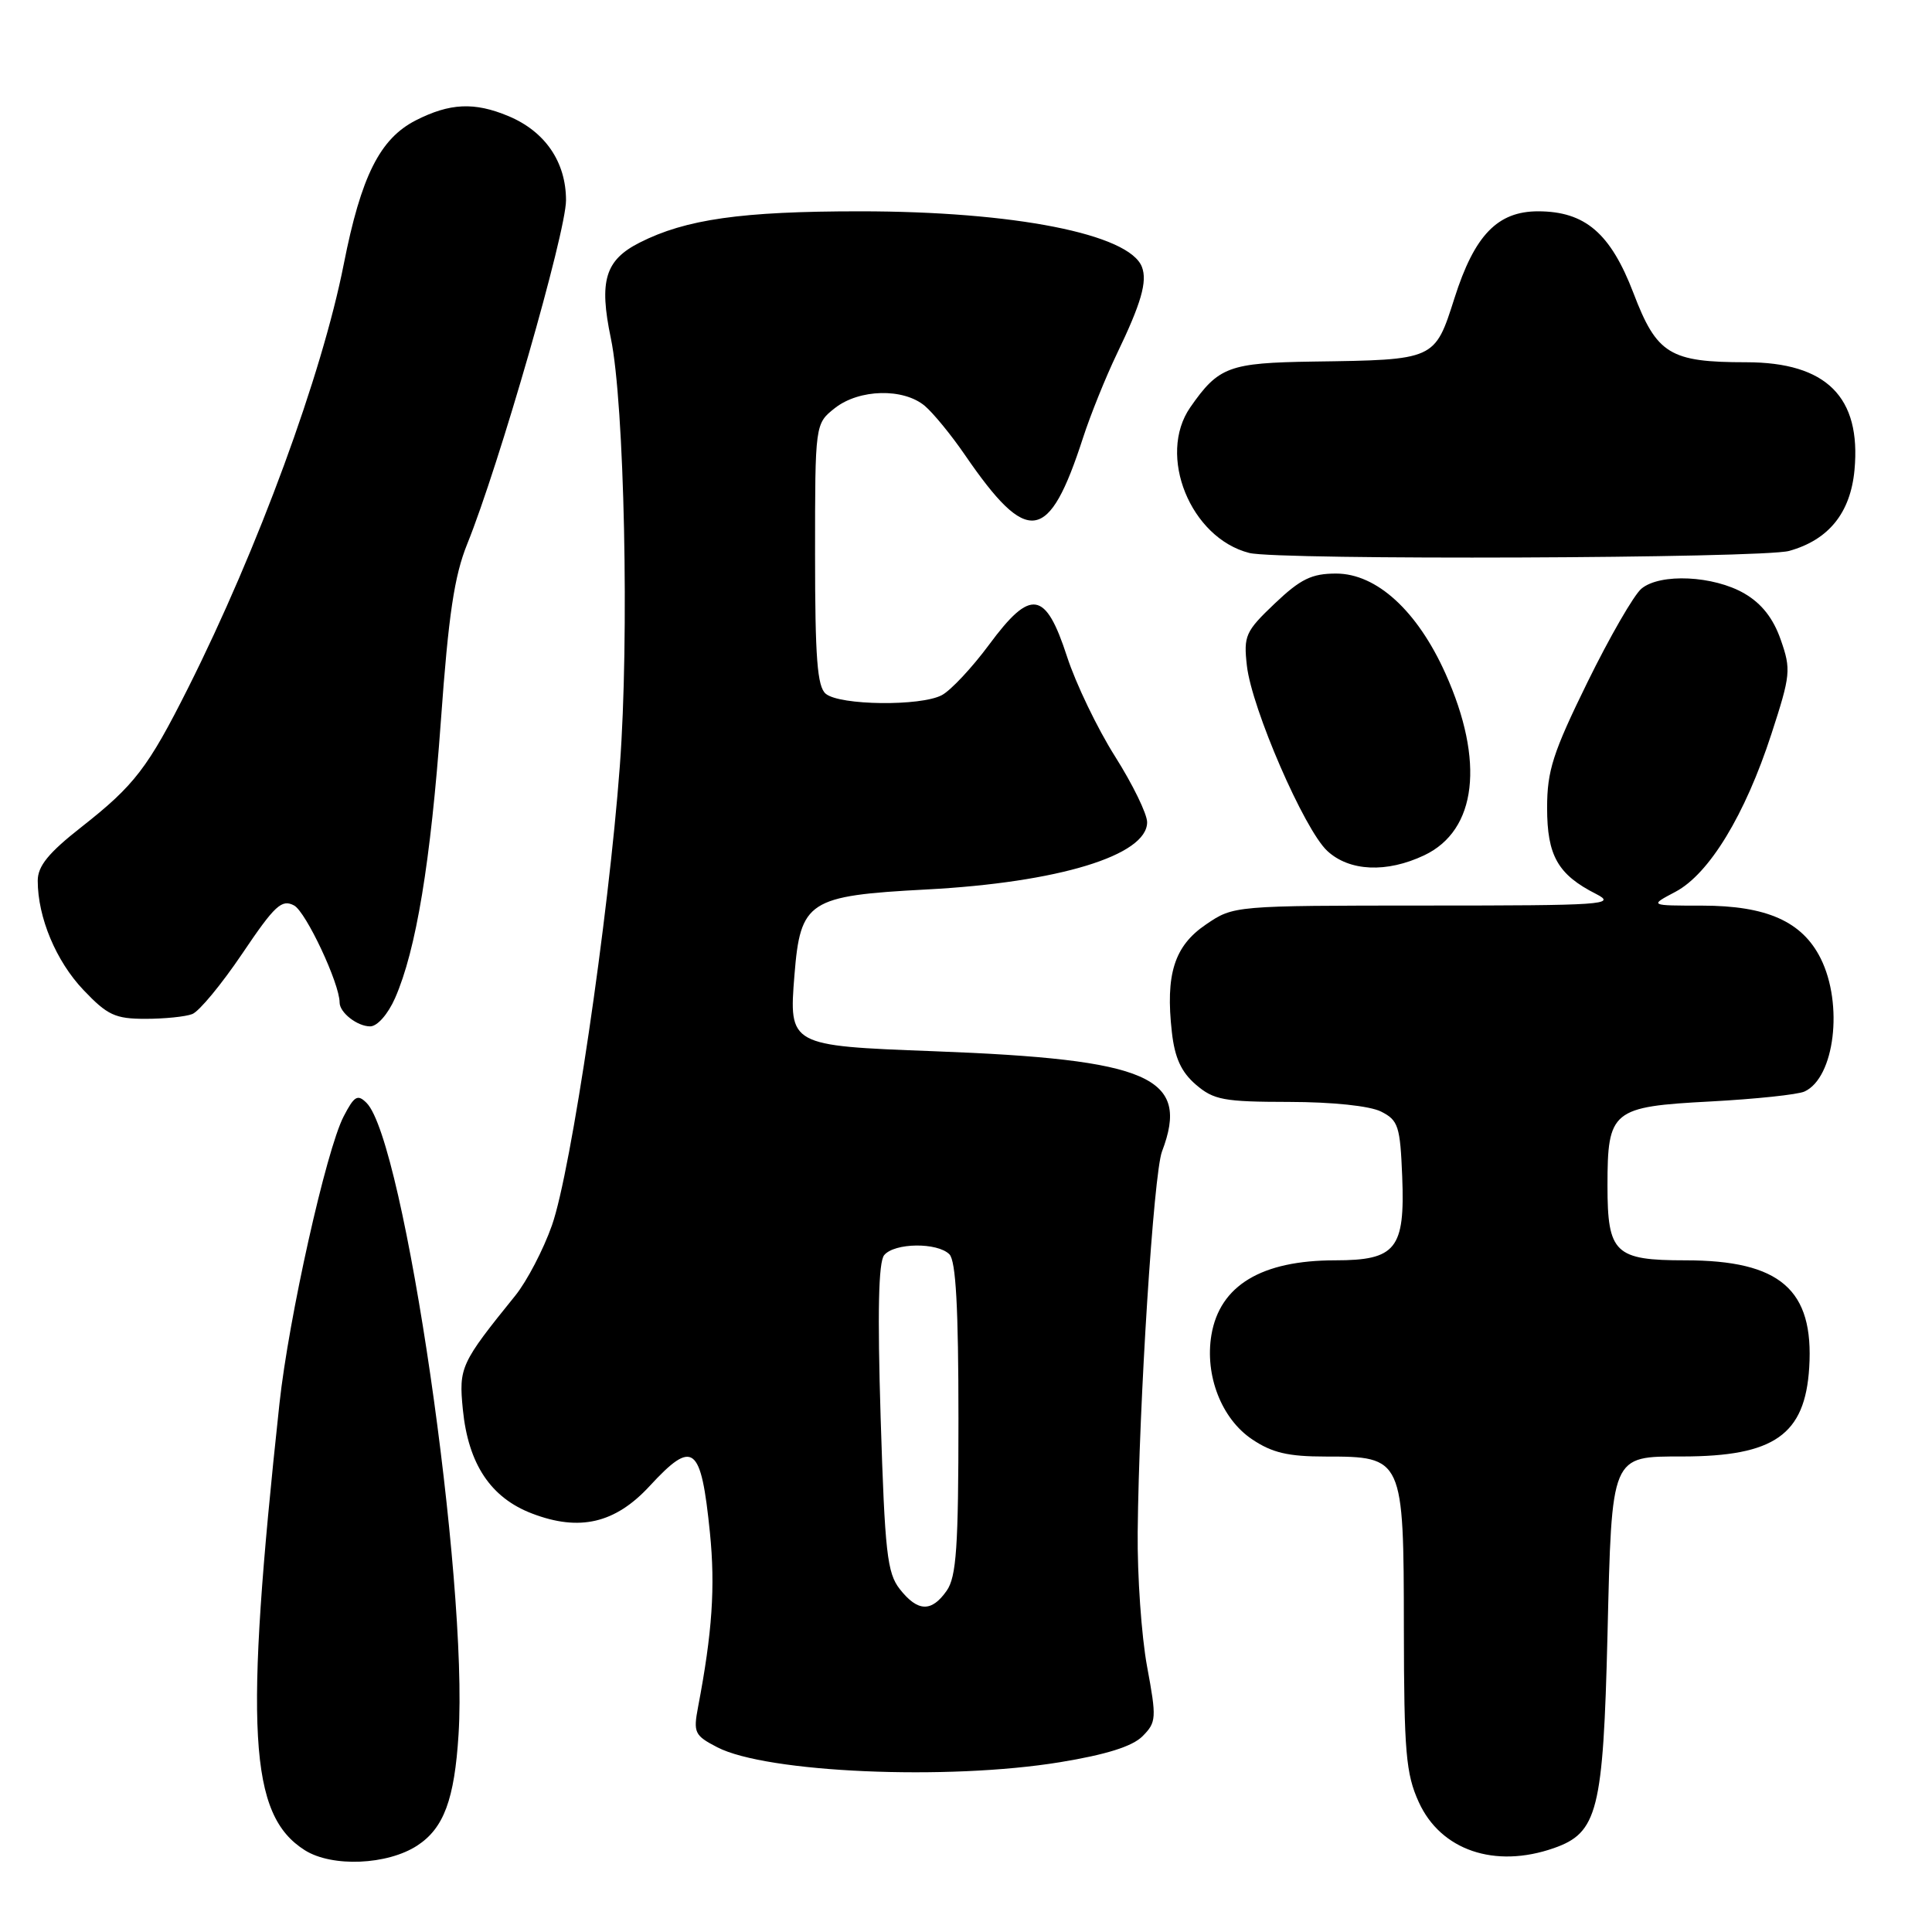 <?xml version="1.0" encoding="UTF-8" standalone="no"?>
<!DOCTYPE svg PUBLIC "-//W3C//DTD SVG 1.1//EN" "http://www.w3.org/Graphics/SVG/1.1/DTD/svg11.dtd" >
<svg xmlns="http://www.w3.org/2000/svg" xmlns:xlink="http://www.w3.org/1999/xlink" version="1.1" viewBox="0 0 256 256">
 <g >
 <path fill="currentColor"
d=" M 55.30 244.54 C 58.81 242.24 60.22 238.44 60.76 229.82 C 62.05 209.38 53.57 151.14 48.57 146.14 C 47.38 144.95 46.94 145.22 45.53 147.94 C 43.22 152.41 38.26 174.61 37.03 185.98 C 32.35 229.34 32.99 240.49 40.40 245.17 C 44.01 247.44 51.34 247.13 55.30 244.54 Z  M 205.88 244.89 C 211.70 242.86 212.43 239.97 213.00 216.67 C 213.58 192.61 213.41 193.00 222.94 192.99 C 235.10 192.98 239.18 190.12 239.73 181.21 C 240.37 170.88 235.89 167.00 223.32 167.00 C 213.98 167.00 213.00 166.06 213.00 157.12 C 213.00 147.11 213.58 146.64 226.66 145.95 C 232.62 145.63 238.23 145.04 239.11 144.63 C 243.10 142.80 244.28 133.07 241.25 127.00 C 238.80 122.10 234.09 120.00 225.52 120.00 C 218.53 120.00 218.53 120.00 222.02 118.16 C 226.48 115.79 231.23 107.99 234.72 97.26 C 237.27 89.43 237.34 88.72 235.96 84.78 C 234.97 81.93 233.43 79.97 231.14 78.64 C 227.06 76.27 219.99 75.93 217.50 78.00 C 216.51 78.82 213.29 84.40 210.35 90.39 C 205.77 99.73 205.00 102.12 205.00 107.04 C 205.00 113.38 206.42 115.89 211.50 118.46 C 214.26 119.87 212.49 119.99 188.98 119.99 C 163.46 120.00 163.46 120.00 159.78 122.51 C 155.60 125.35 154.41 129.10 155.28 136.78 C 155.66 140.17 156.52 142.05 158.46 143.72 C 160.82 145.75 162.16 146.00 170.81 146.01 C 176.59 146.02 181.51 146.54 183.00 147.29 C 185.28 148.44 185.53 149.21 185.80 155.90 C 186.18 165.50 184.98 167.00 176.91 167.00 C 167.15 167.00 161.63 170.33 160.52 176.88 C 159.62 182.24 161.85 187.99 165.90 190.71 C 168.55 192.50 170.69 193.00 175.65 193.00 C 185.93 193.00 186.00 193.14 186.02 215.75 C 186.04 232.16 186.29 235.04 187.99 238.78 C 190.89 245.17 198.06 247.62 205.88 244.89 Z  M 140.46 233.50 C 146.57 232.50 150.04 231.41 151.38 230.07 C 153.23 228.21 153.27 227.70 151.99 220.80 C 151.25 216.79 150.69 208.78 150.75 203.00 C 150.92 185.87 152.86 155.51 153.97 152.58 C 157.73 142.70 152.42 140.37 123.67 139.29 C 104.58 138.57 104.52 138.54 105.27 129.19 C 106.06 119.37 107.11 118.69 122.76 117.86 C 140.22 116.94 152.00 113.35 152.00 108.95 C 152.00 107.85 150.09 103.93 147.75 100.23 C 145.41 96.53 142.55 90.58 141.39 87.01 C 138.54 78.24 136.59 77.94 131.07 85.41 C 128.82 88.45 126.00 91.47 124.80 92.11 C 122.01 93.60 111.28 93.48 109.42 91.93 C 108.29 91.00 108.00 87.17 108.00 73.45 C 108.00 56.15 108.00 56.15 110.63 54.07 C 113.86 51.54 119.70 51.40 122.54 53.78 C 123.66 54.73 126.05 57.64 127.85 60.27 C 136.19 72.43 138.97 72.02 143.51 58.00 C 144.49 54.98 146.51 49.97 147.99 46.89 C 151.22 40.18 152.05 37.30 151.31 35.37 C 149.64 31.01 134.37 28.00 113.94 28.00 C 98.25 28.00 90.87 29.05 84.77 32.14 C 80.18 34.46 79.35 37.21 80.94 44.82 C 82.74 53.43 83.40 84.60 82.13 101.50 C 80.63 121.68 75.68 155.13 73.14 162.35 C 72.01 165.57 69.82 169.76 68.29 171.66 C 61.03 180.64 60.78 181.18 61.33 186.77 C 62.05 194.00 65.02 198.46 70.50 200.55 C 76.79 202.96 81.52 201.85 86.08 196.91 C 91.86 190.65 92.89 191.45 94.07 203.10 C 94.79 210.27 94.38 216.31 92.50 226.17 C 91.85 229.59 92.03 229.96 95.04 231.52 C 101.57 234.90 125.55 235.94 140.46 233.50 Z  M 52.35 132.25 C 55.14 125.89 57.06 114.28 58.42 95.50 C 59.43 81.44 60.20 76.31 61.91 72.08 C 66.11 61.70 75.00 30.79 75.00 26.54 C 75.00 21.46 72.23 17.41 67.36 15.38 C 62.86 13.50 59.61 13.65 55.09 15.95 C 50.34 18.38 47.85 23.34 45.55 35.00 C 42.66 49.66 34.19 72.71 24.93 91.15 C 19.60 101.75 17.83 104.05 10.81 109.57 C 6.42 113.01 5.00 114.76 5.00 116.70 C 5.00 121.56 7.43 127.37 11.06 131.18 C 14.23 134.52 15.27 135.00 19.26 135.00 C 21.78 135.00 24.57 134.72 25.47 134.37 C 26.38 134.03 29.36 130.42 32.10 126.36 C 36.42 119.95 37.33 119.11 38.97 119.98 C 40.54 120.83 45.00 130.32 45.00 132.84 C 45.00 134.17 47.34 136.00 49.05 136.00 C 49.99 136.00 51.40 134.40 52.35 132.25 Z  M 188.72 113.33 C 195.69 110.02 196.76 100.88 191.53 89.24 C 187.80 80.93 182.40 76.00 177.04 76.00 C 173.80 76.00 172.33 76.72 168.91 79.97 C 165.02 83.67 164.77 84.24 165.22 88.22 C 165.87 93.90 172.82 109.92 175.87 112.75 C 178.80 115.47 183.74 115.69 188.72 113.33 Z  M 237.07 73.00 C 242.31 71.54 245.20 67.96 245.73 62.28 C 246.63 52.61 242.02 48.01 231.40 48.00 C 221.26 48.00 219.53 46.94 216.44 38.83 C 213.40 30.90 210.04 28.01 203.81 28.00 C 198.43 28.00 195.38 31.16 192.73 39.49 C 190.10 47.73 190.21 47.68 174.00 47.91 C 162.83 48.08 161.47 48.58 157.72 53.97 C 153.30 60.33 157.74 71.29 165.54 73.27 C 169.35 74.24 233.49 73.99 237.07 73.00 Z  M 119.23 210.57 C 117.55 208.43 117.25 205.74 116.69 187.88 C 116.26 173.87 116.40 167.22 117.16 166.31 C 118.52 164.67 124.20 164.60 125.80 166.20 C 126.66 167.06 127.00 173.31 127.00 187.98 C 127.00 204.98 126.73 208.94 125.44 210.78 C 123.43 213.65 121.61 213.59 119.23 210.57 Z "/>
</g>
</svg>